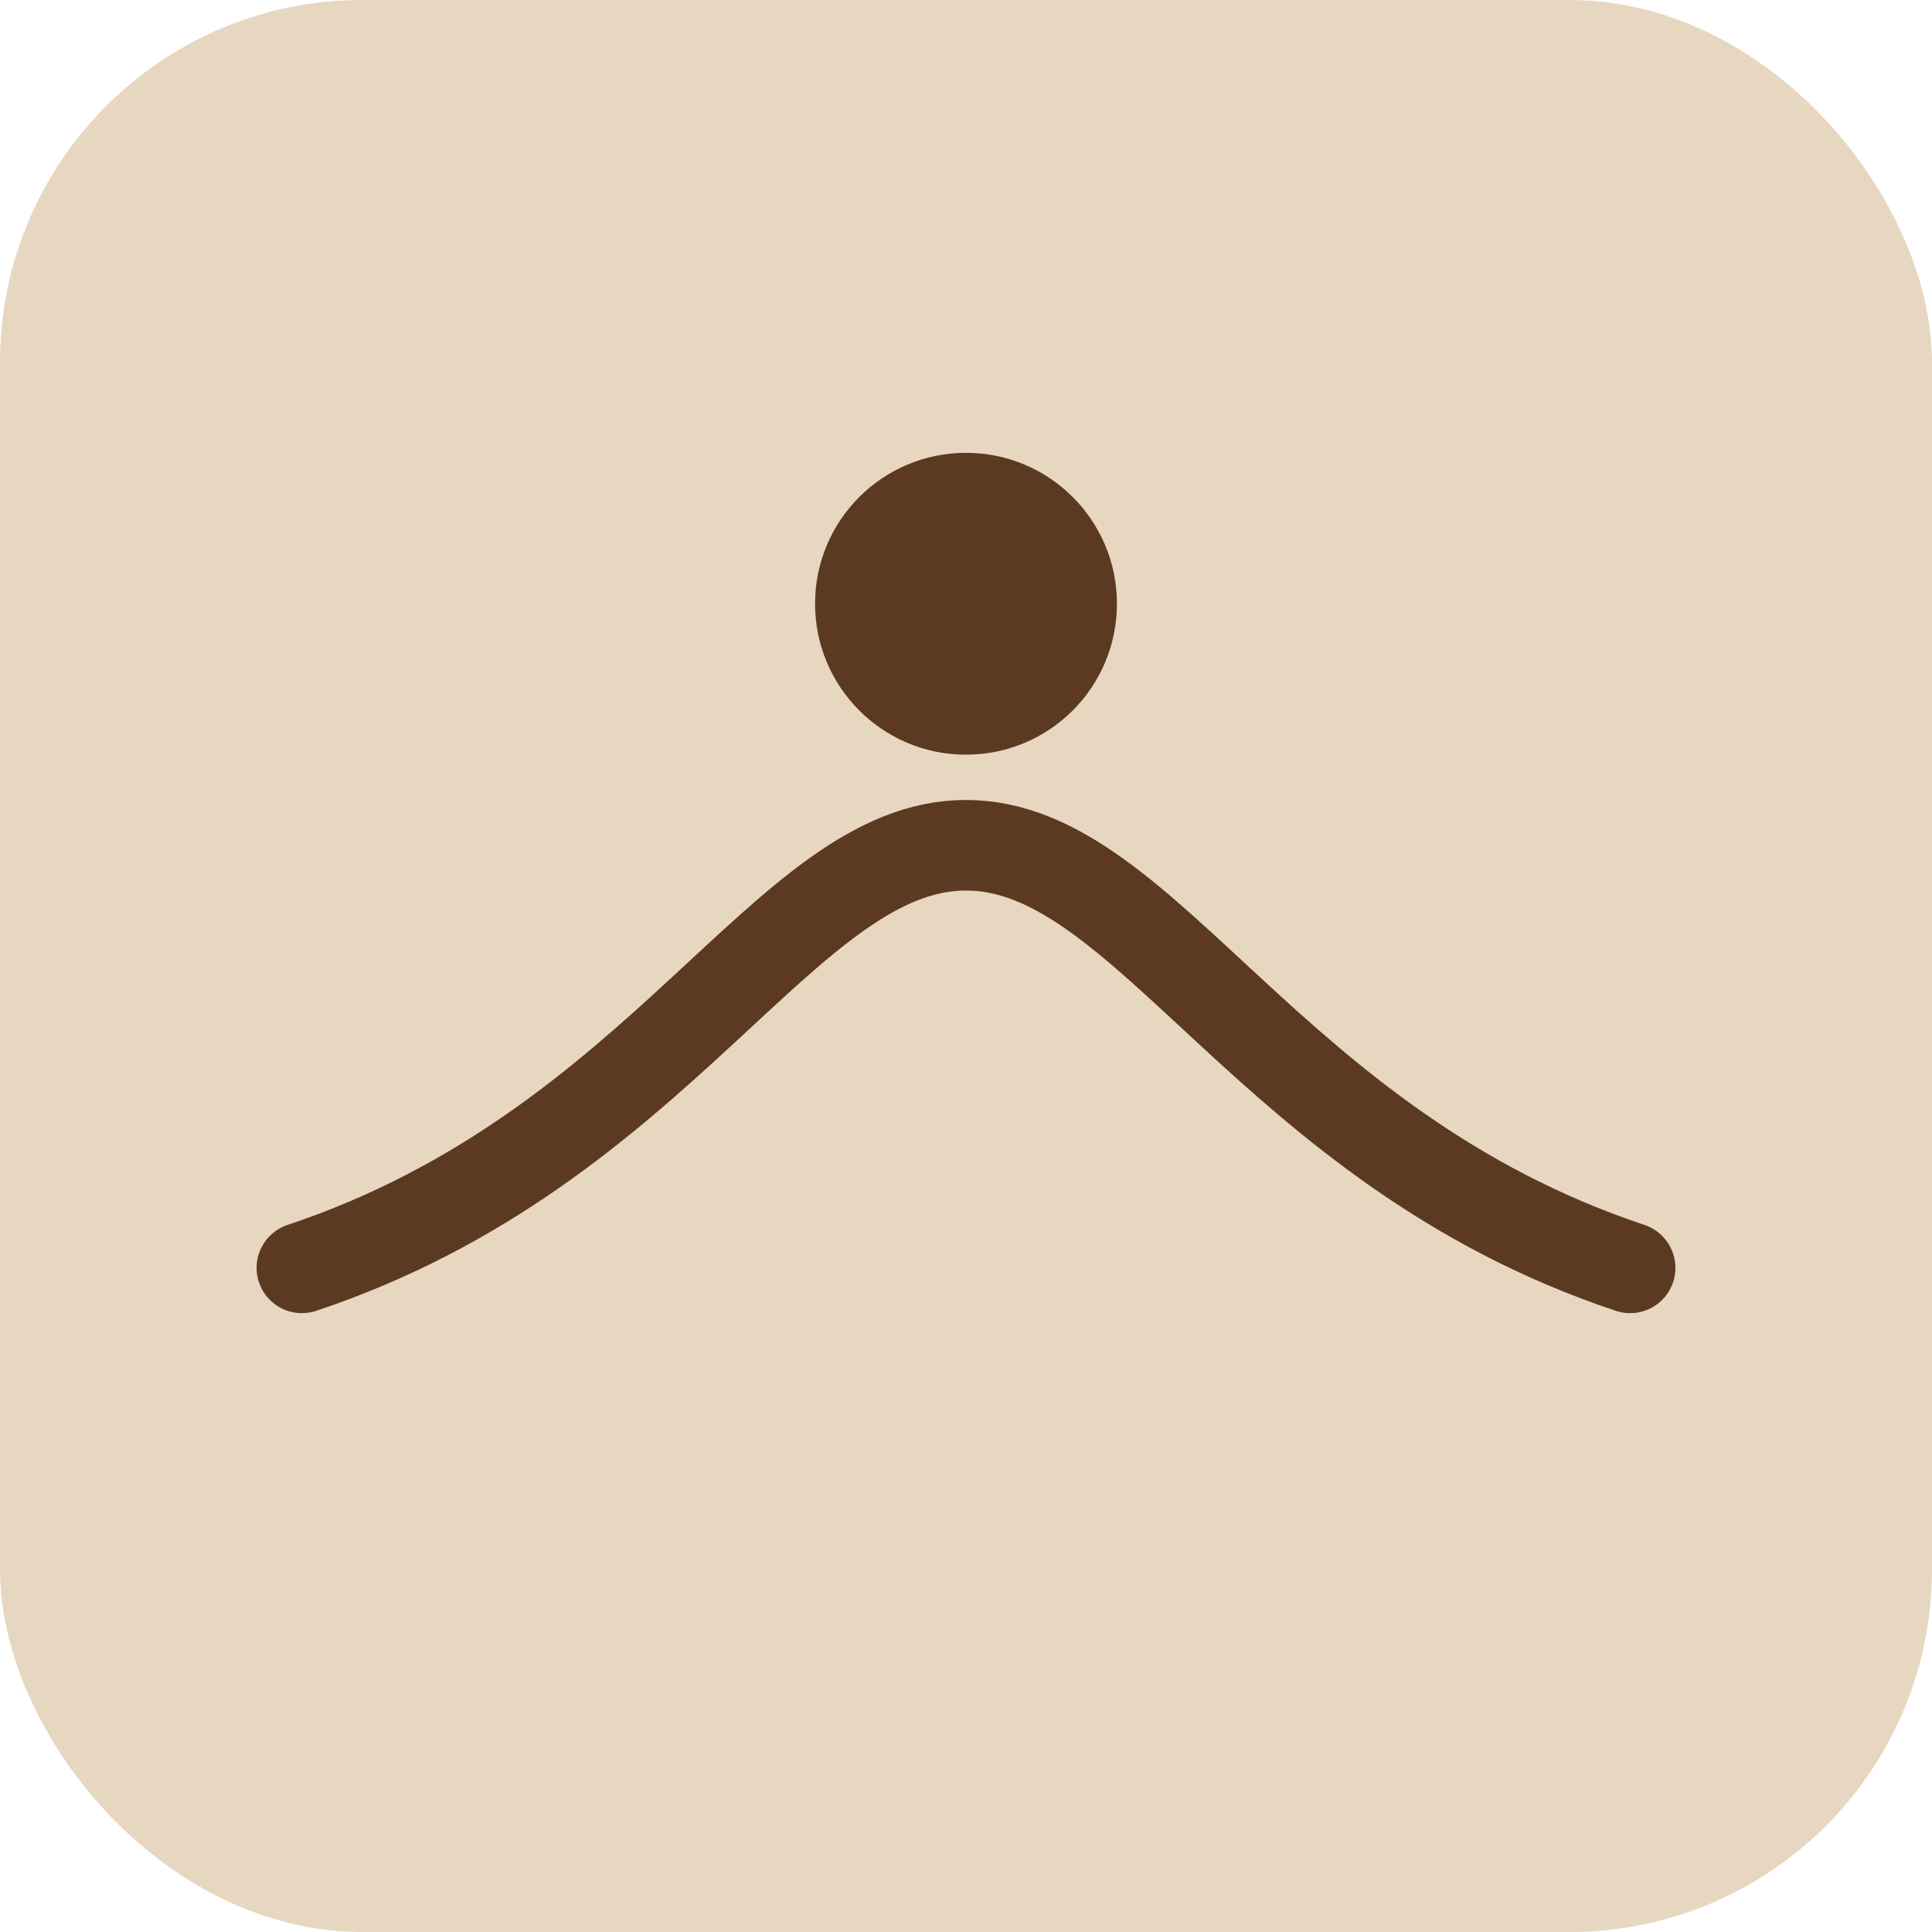 <svg xmlns="http://www.w3.org/2000/svg" width="256" height="256" viewBox="0 0 256 256">
    <rect width="256" height="256" rx="48" fill="#E7D7C1" />
    <g transform="translate(40,40)">
        <path d="M0 128c48-16 64-56 88-56s40 40 88 56" fill="none" stroke="#5C3A21" stroke-width="12"
            stroke-linecap="round" />
        <circle cx="88" cy="40" r="20" fill="#5C3A21" />
    </g>
</svg>